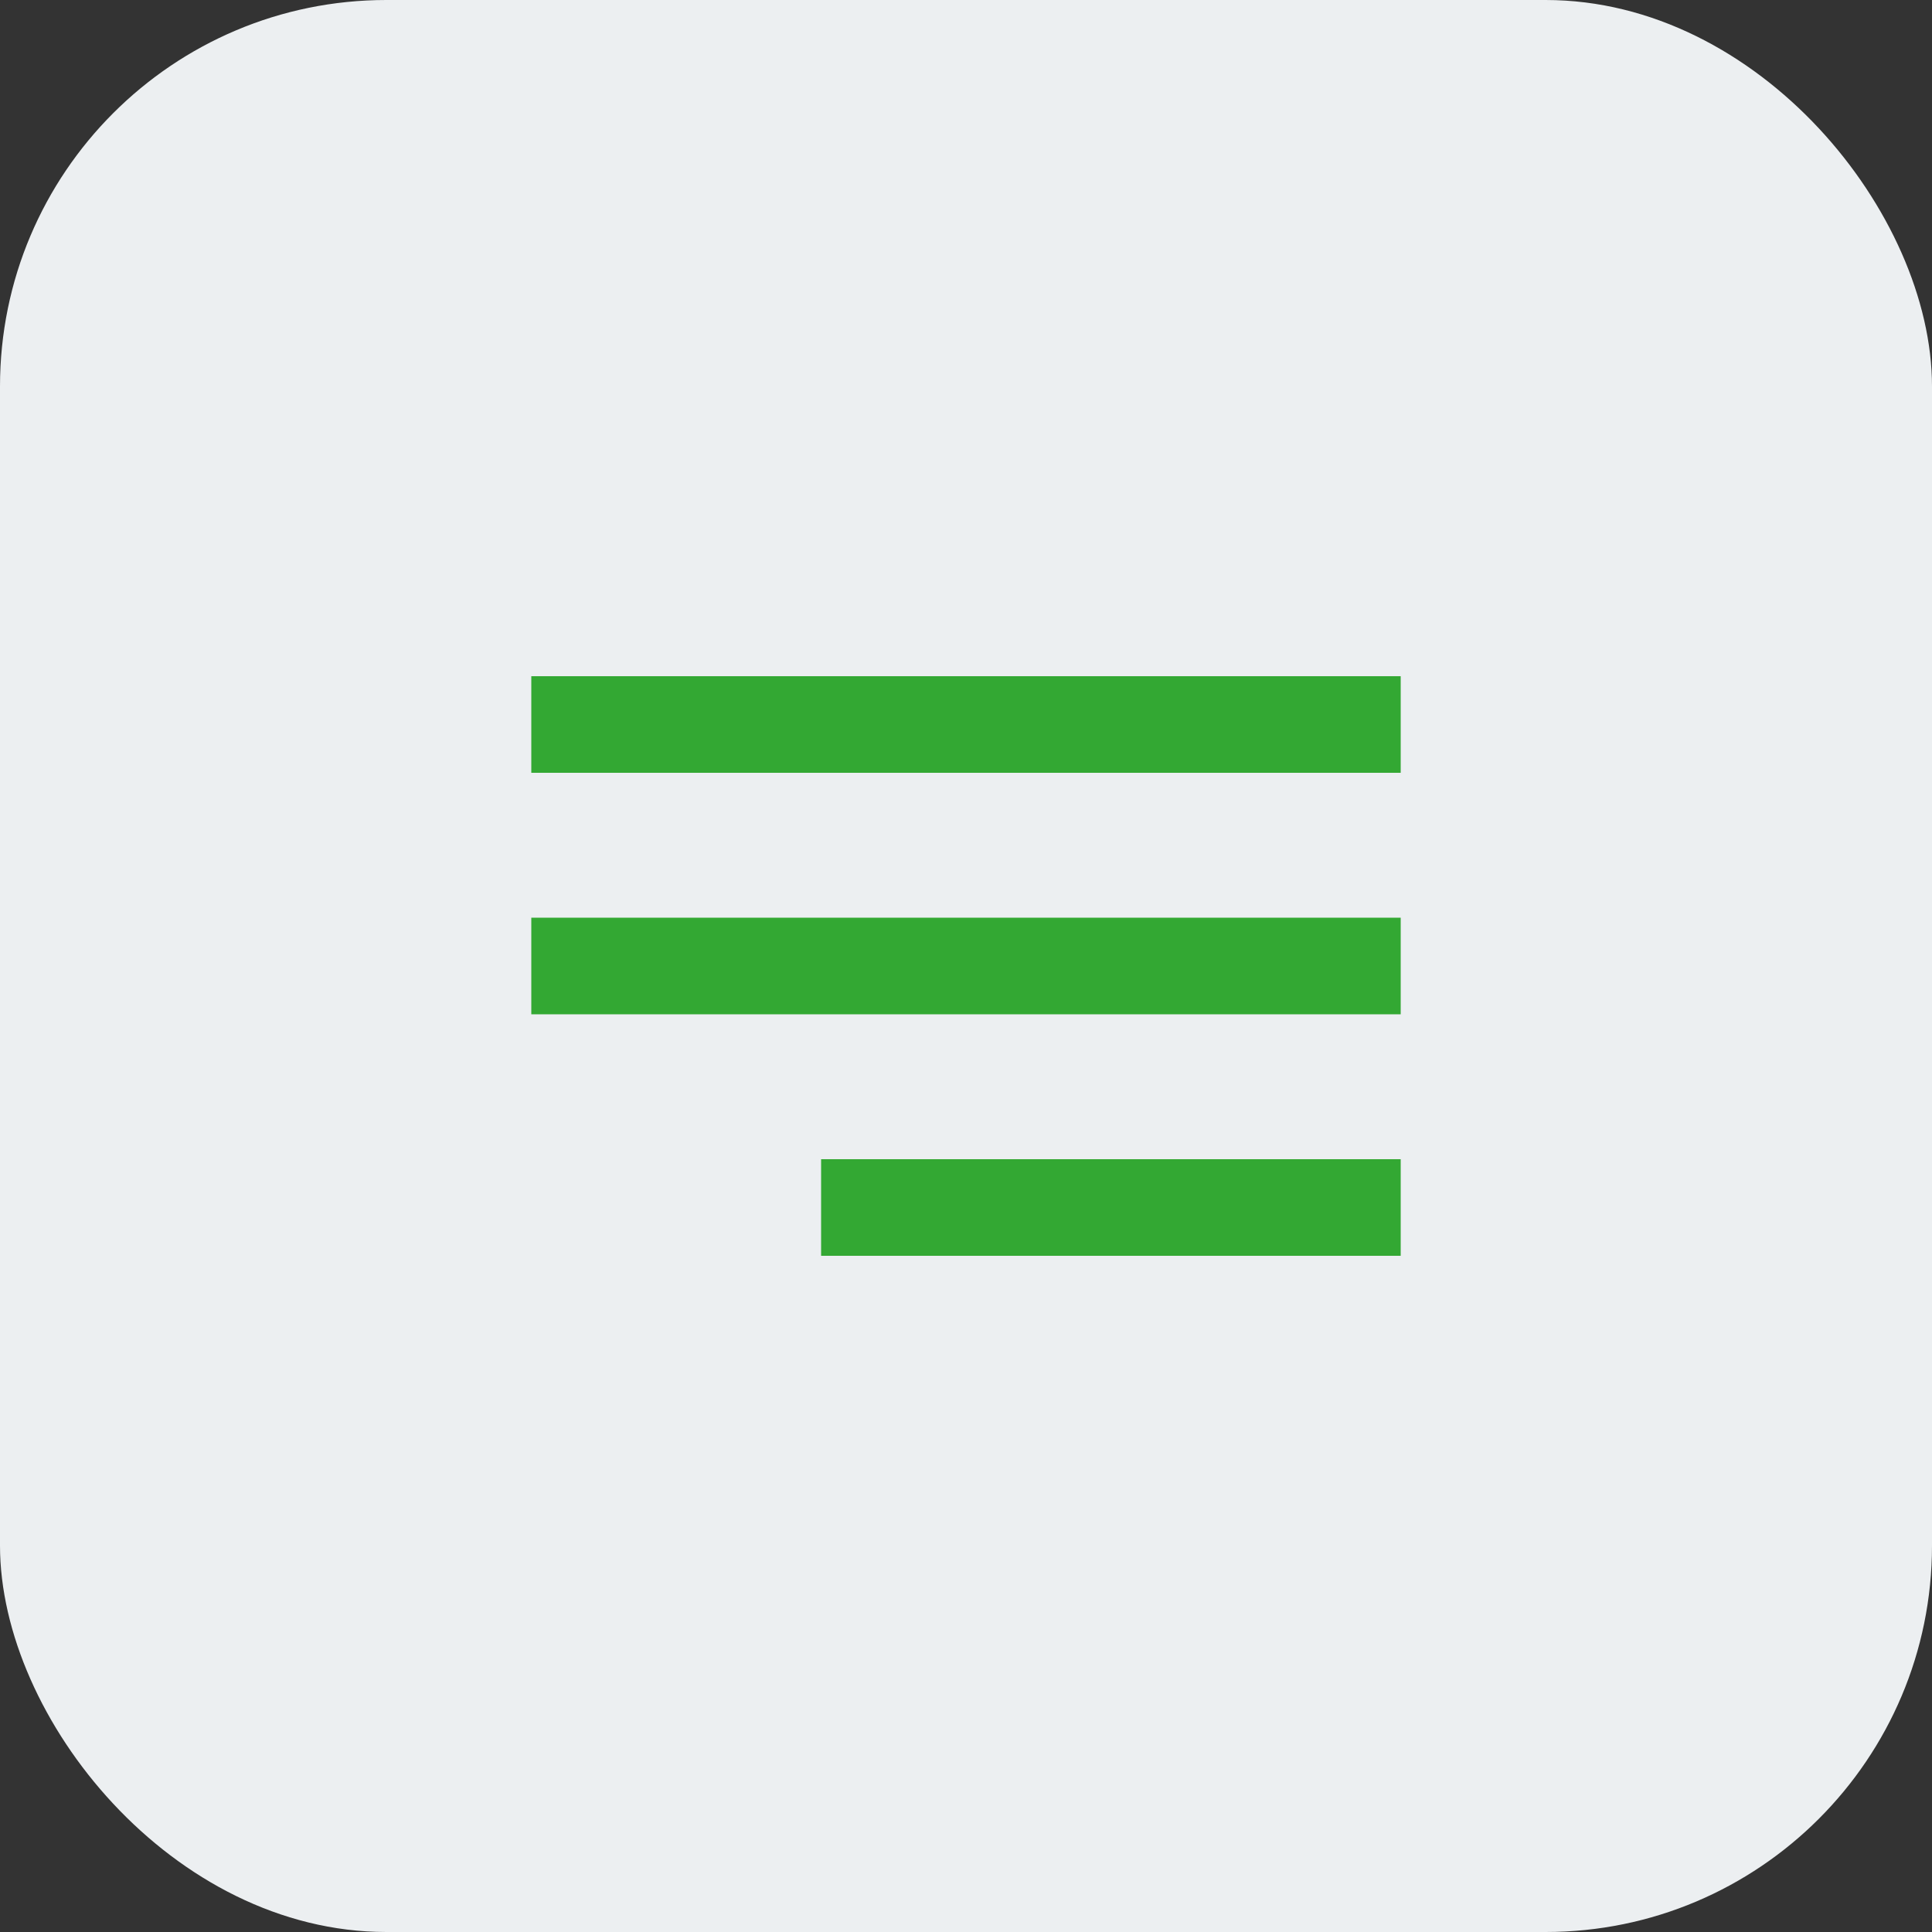 <svg width="40" height="40" viewBox="0 0 40 40" fill="none" xmlns="http://www.w3.org/2000/svg">
<rect x="0" y="0" width="40" height="40" fill="#333333" stroke="none"/>
<rect width="40" height="40" rx="8" fill="#ECEFF1"/>
<g clip-path="url(#clip0_259_2106)">
<path d="M17 26H29V24H17V26ZM11 21H29V19H11V21ZM11 14V16H29V14H11Z" fill="#33A833"/>
</g>
<defs>
<clipPath id="clip0_259_2106">
<rect width="24" height="24" fill="white" transform="translate(8 8)"/>
</clipPath>
</defs>
</svg>
